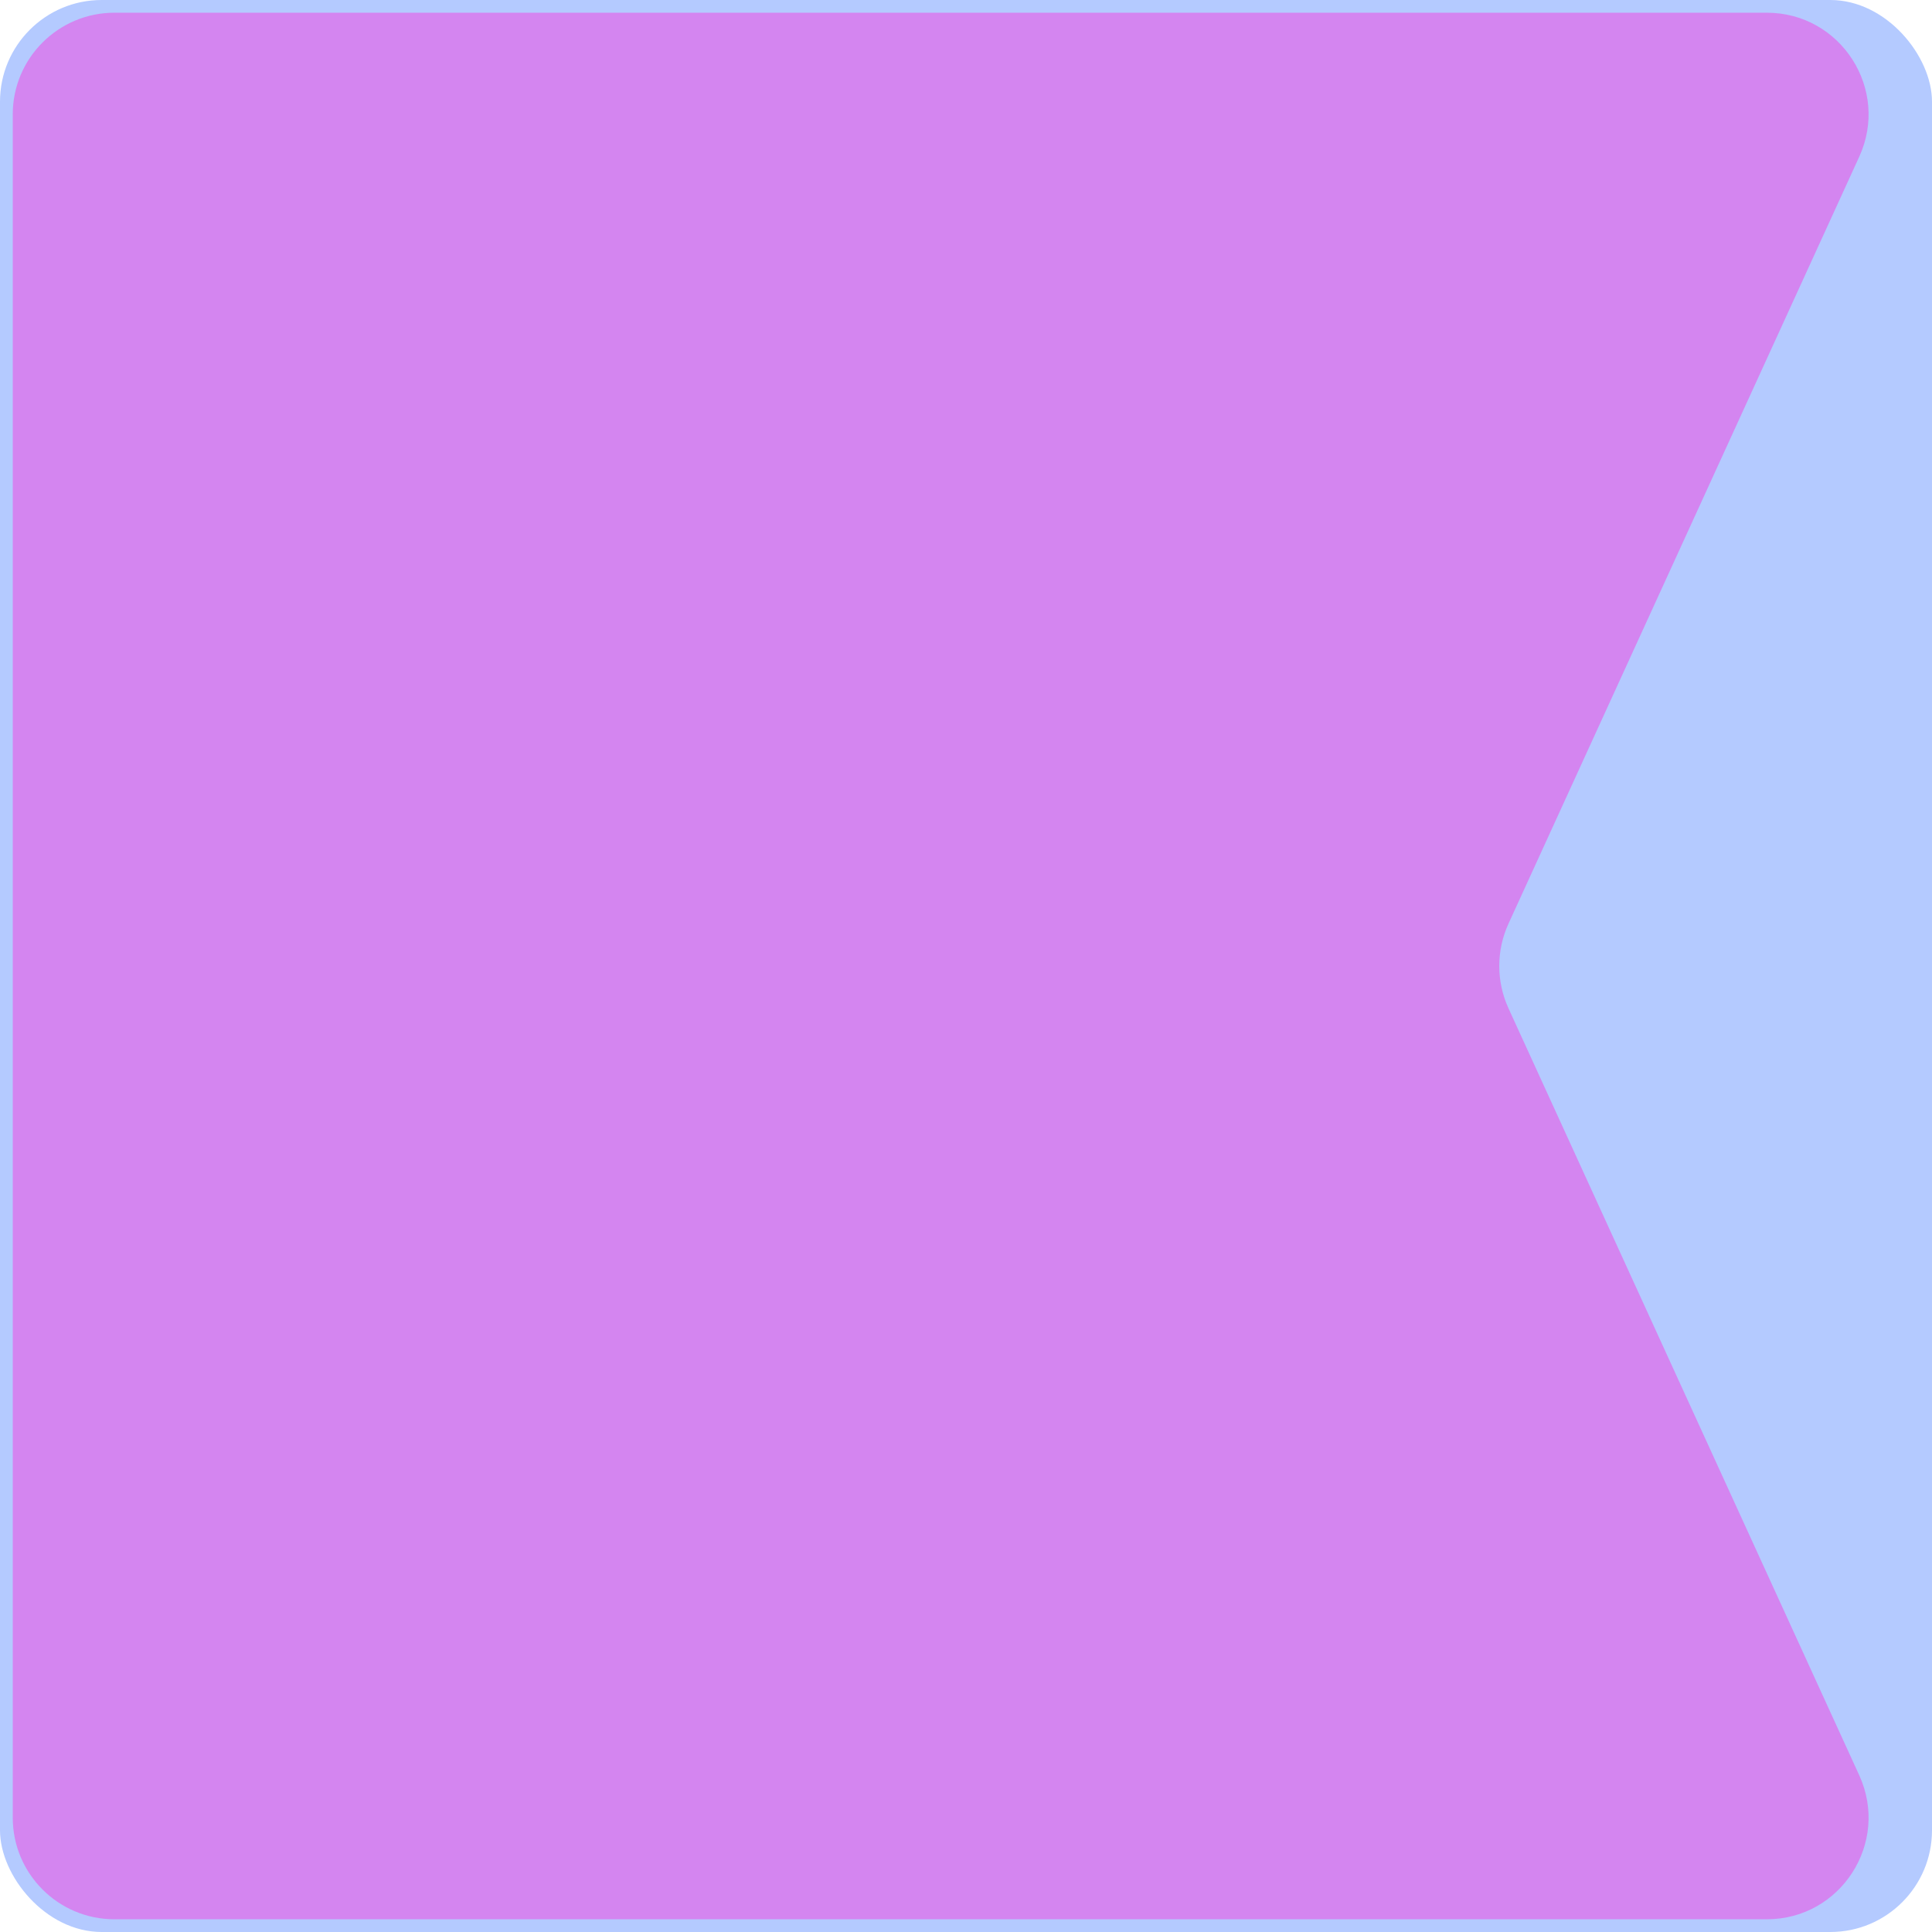 <svg width="152" height="152" viewBox="0 0 152 152" fill="none" xmlns="http://www.w3.org/2000/svg">
<rect width="152" height="152" rx="8" fill="#B4CAFF"/>
<path d="M1.003 9C1.003 4.582 4.585 1 9.003 1H139.002C144.829 1 148.701 7.029 146.277 12.327L118.679 72.673C117.713 74.786 117.713 77.214 118.679 79.327L146.277 139.673C148.701 144.971 144.829 151 139.002 151H9.003C4.585 151 1.003 147.418 1.003 143V9Z" fill="#D485F0"/>
</svg>
